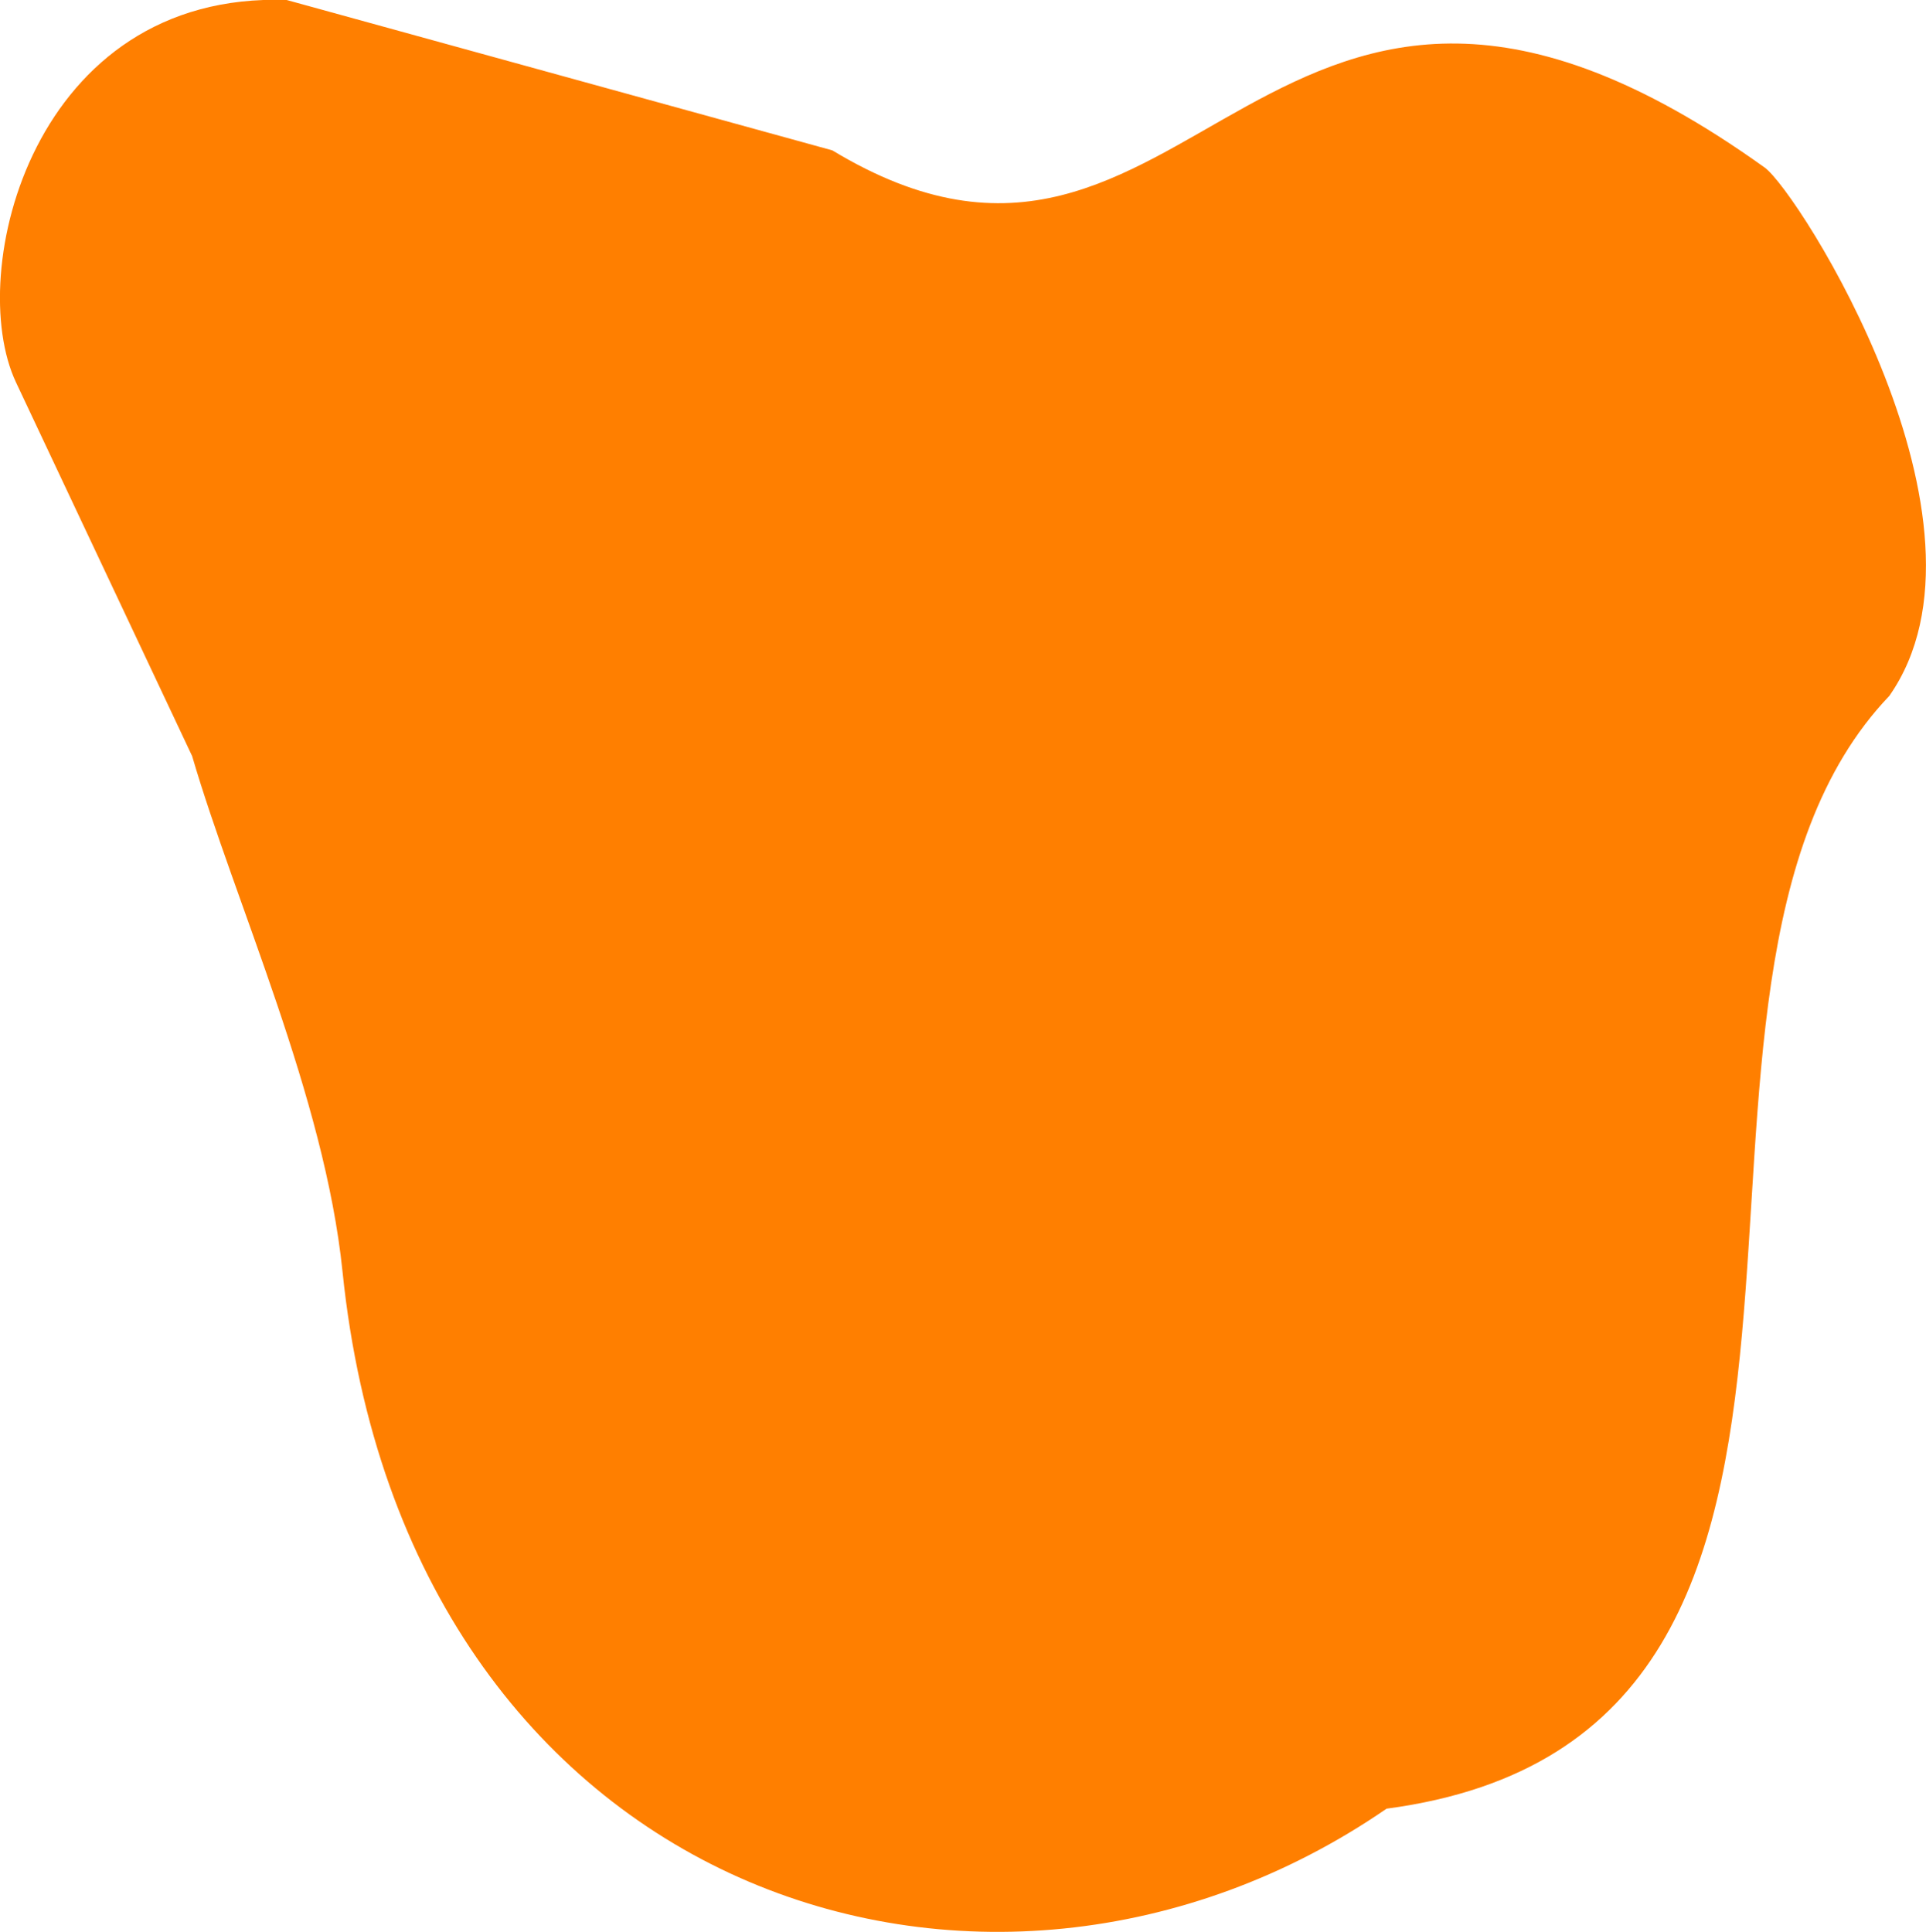 <?xml version="1.0" encoding="UTF-8"?>
<!DOCTYPE svg PUBLIC "-//W3C//DTD SVG 1.1//EN" "http://www.w3.org/Graphics/SVG/1.1/DTD/svg11.dtd">
<svg xmlns="http://www.w3.org/2000/svg" xmlns:xlink="http://www.w3.org/1999/xlink" xmlns:xml="http://www.w3.org/XML/1998/namespace" width="10.526in" height="10.559in" viewBox="0 0 757.856 760.27" stroke-linecap="round" stroke-linejoin="round" xml:space="preserve" >
<path d="M 327.509 59.175 C 471.08 145.977 496.156 -76.159 694.393 65.938 C 707.619 75.418 790.763 206.266 743.423 273.895 C 633.527 388.863 764.692 682.669 545.61 711.788 C 388.374 819.993 159.983 746.037 134.768 500.45 C 127.689 431.498 92.516 355.358 75.594 297.565 L 6.275 150.473 C -14.019 107.411 12.864 -3.518 112.789 0 L 327.509 59.175 z" fill="#ff7f00" />
</svg>